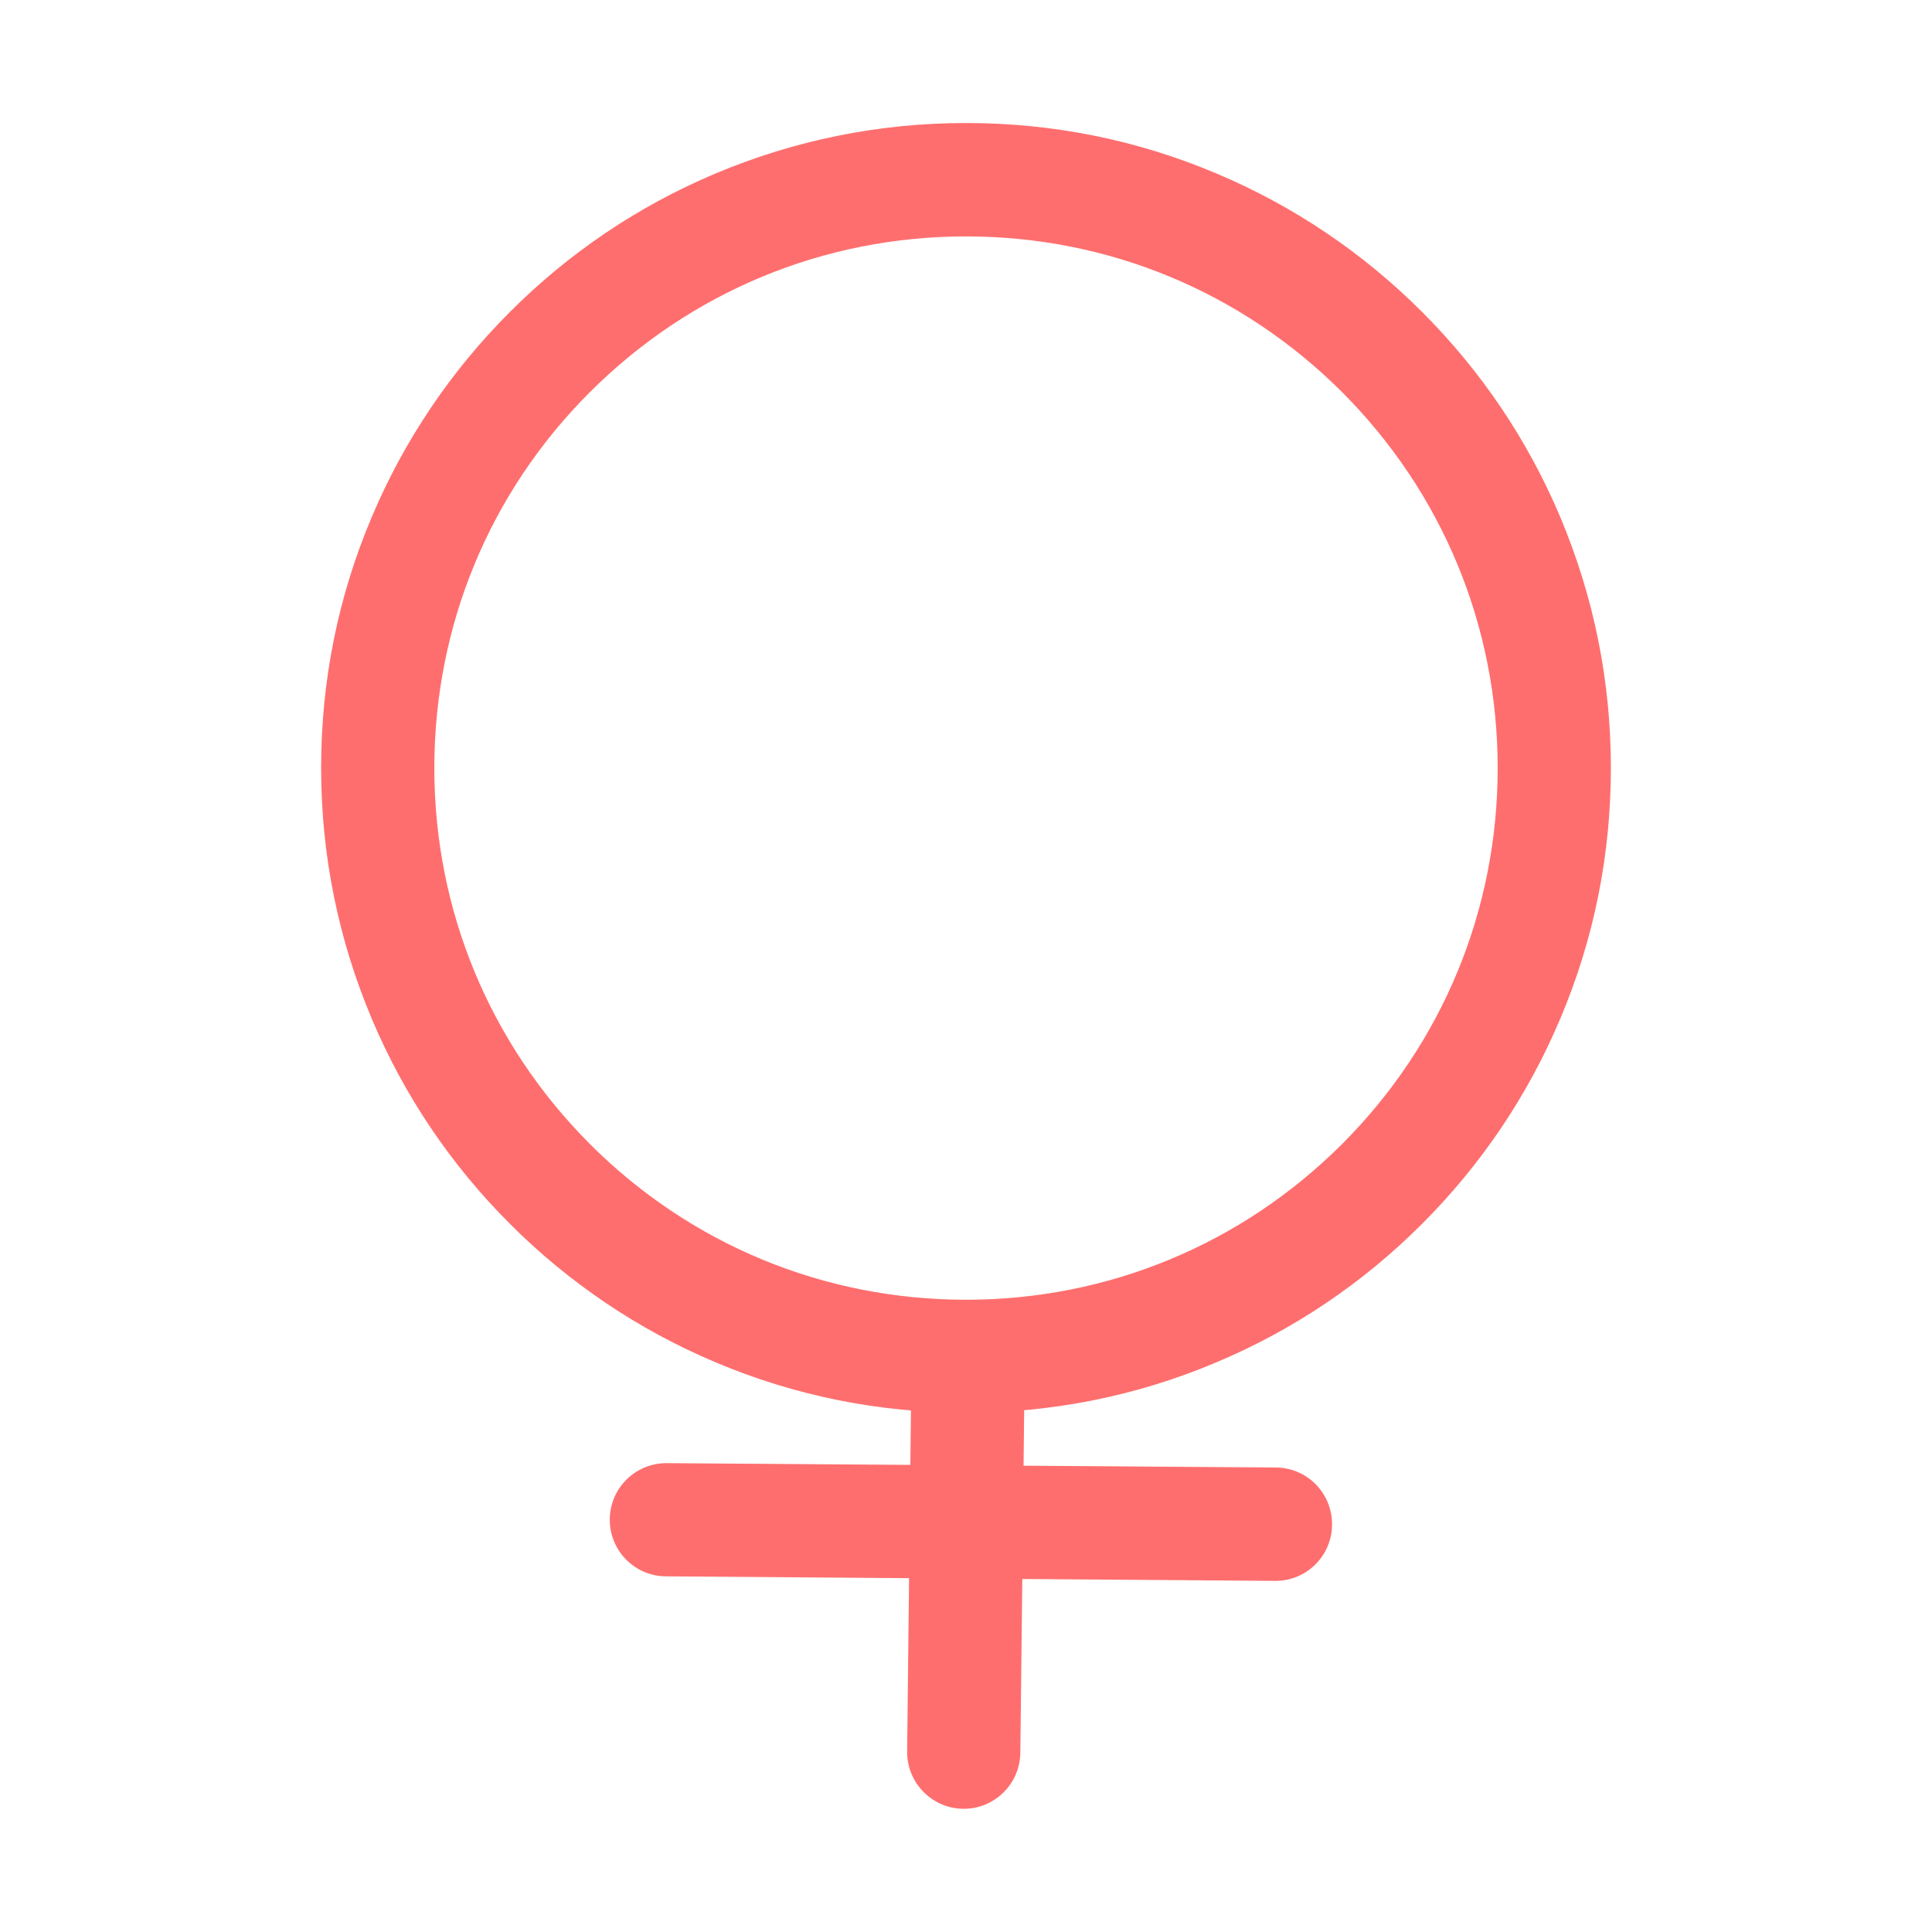 <svg t="1611825613734" class="icon" viewBox="0 0 1024 1024" version="1.1" xmlns="http://www.w3.org/2000/svg" p-id="24594" xmlns:xlink="http://www.w3.org/1999/xlink" width="200" height="200"><defs><style type="text/css"></style></defs><path d="M512 748.8c-46.1 0-90.9-9-133.1-26.9-40.7-17.2-77.3-41.9-108.6-73.2-31.4-31.4-56-67.9-73.2-108.6-17.8-42.2-26.9-86.9-26.9-133.1s9-90.9 26.9-133.1c17.2-40.7 41.9-77.3 73.2-108.6 31.4-31.4 67.9-56 108.6-73.2 42.2-17.8 86.9-26.9 133.1-26.9s90.9 9 133.1 26.9c40.7 17.2 77.3 41.9 108.6 73.2 31.4 31.4 56 67.9 73.2 108.6 17.8 42.2 26.9 86.9 26.9 133.1s-9 90.9-26.9 133.1c-17.2 40.7-41.9 77.3-73.2 108.6-31.4 31.4-67.9 56-108.6 73.2-42.2 17.9-87 26.9-133.1 26.9z m0-623.5c-75.3 0-146 29.3-199.3 82.5s-82.5 124-82.5 199.3 29.3 146 82.5 199.3c53.2 53.2 124 82.5 199.3 82.5s146-29.3 199.3-82.5c53.2-53.2 82.5-124 82.5-199.3s-29.3-146-82.5-199.3c-53.3-53.2-124-82.5-199.3-82.5zM676.1 837.9h-0.2L353 835.5c-16.6-0.1-29.9-13.6-29.8-30.2 0.1-16.5 13.5-29.8 30-29.8h0.2l322.8 2.3c16.6 0.1 29.9 13.6 29.8 30.2 0 16.6-13.5 29.9-29.9 29.9z" fill="#FF6E6E" p-id="24595"></path><path d="M510.8 958.7h-0.3c-16.6-0.2-29.8-13.8-29.7-30.3l2.3-205.2c0.2-16.5 13.6-29.7 30-29.7h0.3c16.6 0.2 29.8 13.8 29.7 30.3L540.8 929c-0.2 16.5-13.6 29.7-30 29.7z" fill="#FF6E6E" p-id="24596"></path></svg>
